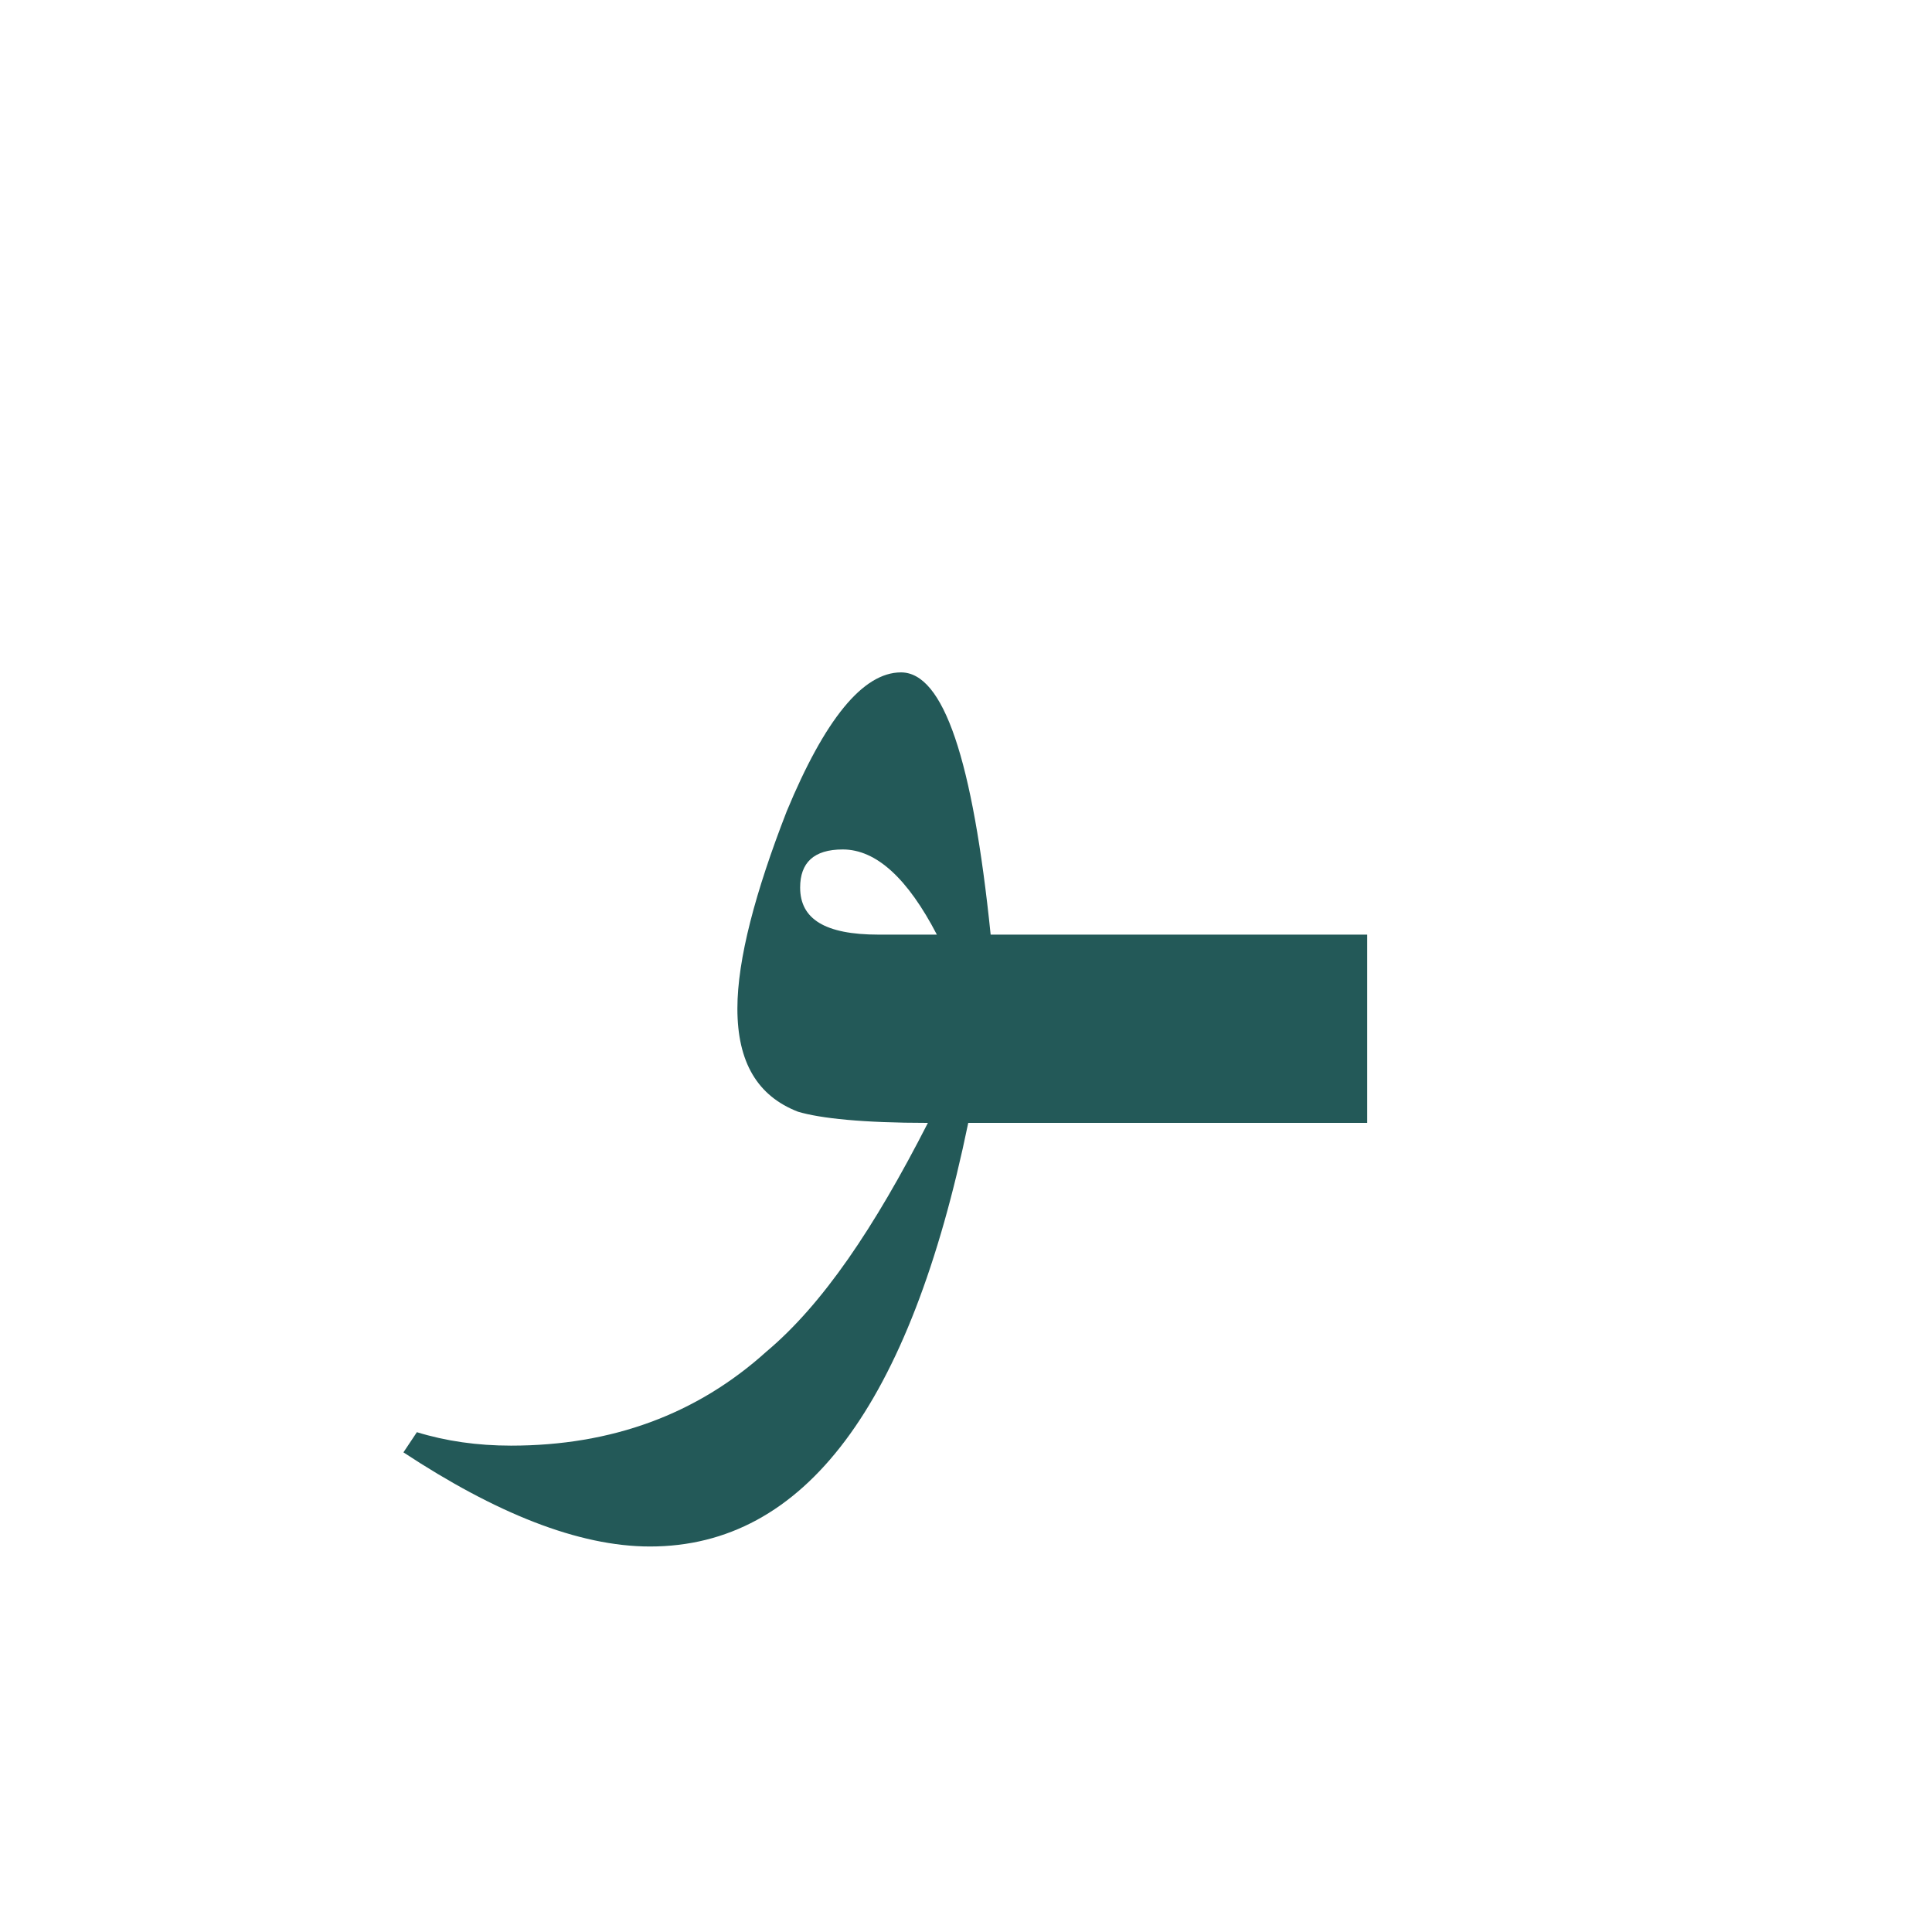 <?xml version="1.0" encoding="utf-8"?>
<!-- Generator: Adobe Illustrator 22.0.1, SVG Export Plug-In . SVG Version: 6.00 Build 0)  -->
<svg version="1.1" id="Layer_1" xmlns="http://www.w3.org/2000/svg" xmlns:xlink="http://www.w3.org/1999/xlink" x="0px" y="0px"
	 viewBox="0 0 86.2 86.2" style="enable-background:new 0 0 86.2 86.2;" xml:space="preserve">
<style type="text/css">
	.st0{fill:#235958;}
</style>
<path class="st0" d="M48.1,41.7h-1.5h-2.4c-0.8-7.8-2.1-11.7-4-11.7c-1.7,0-3.4,2.1-5.1,6.2c-1.4,3.6-2.2,6.6-2.2,8.8
	c0,2.4,0.9,3.9,2.7,4.6c1,0.3,2.9,0.5,5.8,0.5c-2.4,4.7-4.7,8.1-7.2,10.2c-3.1,2.8-6.9,4.2-11.4,4.2c-1.5,0-2.9-0.2-4.2-0.6L18,64.8
	c4.1,2.7,7.8,4.2,11,4.2c6.9,0,11.6-6.3,14.2-18.9h3.4h1.5H61v-8.4C61,41.7,48.1,41.7,48.1,41.7z M39.2,41.7c-2.4,0-3.5-0.7-3.5-2.1
	c0-1.1,0.6-1.7,1.9-1.7c1.5,0,2.9,1.3,4.2,3.8H39.2z"/>
</svg>
